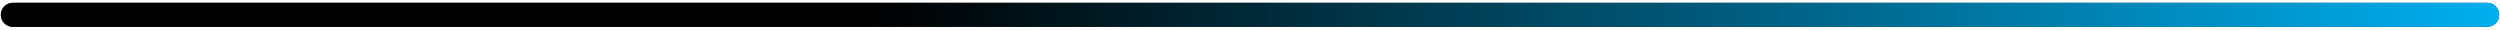 <svg 
 xmlns="http://www.w3.org/2000/svg"
 xmlns:xlink="http://www.w3.org/1999/xlink"
 width="675px" height="8px">
<defs>
<linearGradient id="PSgrad_0" x1="0%" x2="100%" y1="0%" y2="0%">
  <stop offset="35%" stop-color="rgb(0,0,0)" stop-opacity="1" />
  <stop offset="100%" stop-color="rgb(0,176,240)" stop-opacity="1" />
</linearGradient>

</defs>
<path fill-rule="evenodd"  fill="rgb(39, 39, 39)"
 d="M3.465,0.754 L671.535,0.754 C673.328,0.754 674.781,2.207 674.781,4.000 L674.781,4.000 C674.781,5.793 673.328,7.246 671.535,7.246 L3.465,7.246 C1.672,7.246 0.219,5.793 0.219,4.000 L0.219,4.000 C0.219,2.207 1.672,0.754 3.465,0.754 Z"/>
<path stroke="rgb(0, 0, 0)" stroke-width="0px" stroke-linecap="butt" stroke-linejoin="miter" fill="url(#PSgrad_0)"
 d="M3.465,0.754 L671.535,0.754 C673.328,0.754 674.781,2.207 674.781,4.000 L674.781,4.000 C674.781,5.793 673.328,7.246 671.535,7.246 L3.465,7.246 C1.672,7.246 0.219,5.793 0.219,4.000 L0.219,4.000 C0.219,2.207 1.672,0.754 3.465,0.754 Z"/>
</svg>